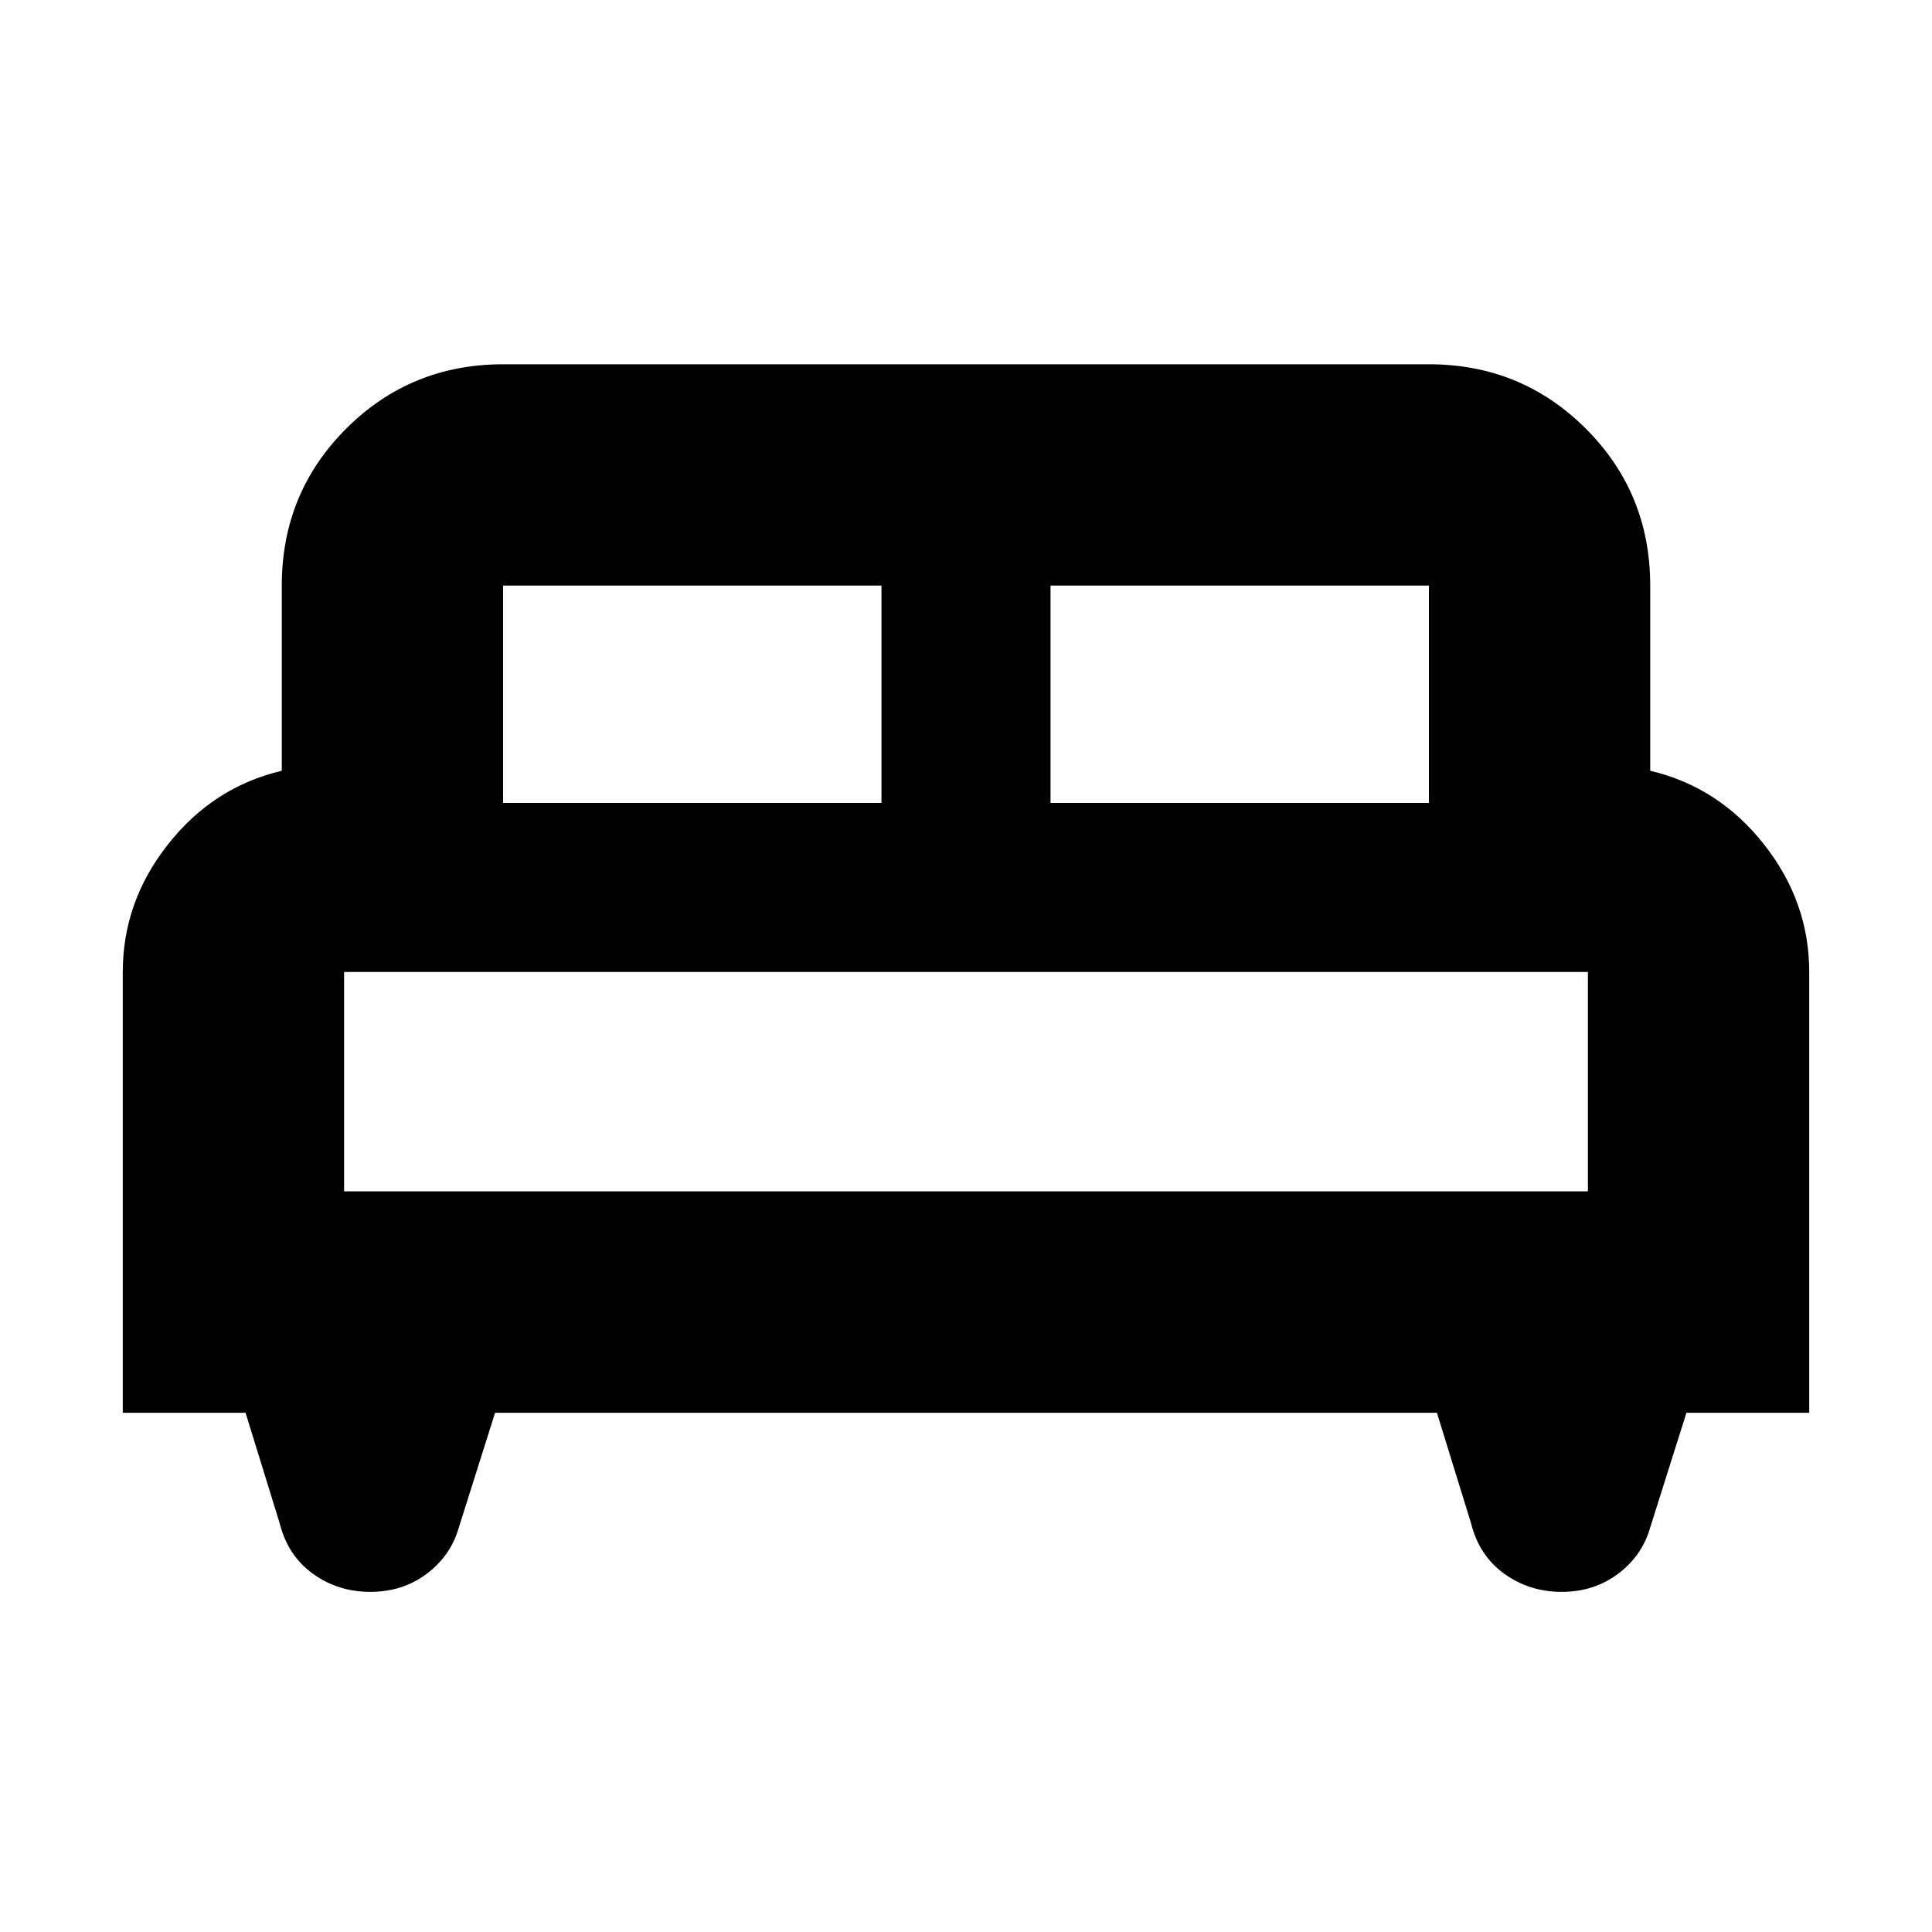 <svg xmlns="http://www.w3.org/2000/svg" height="20" width="20"><path d="M1.271 14.625v-4.563q0-.729.469-1.322.468-.594 1.177-.761V6.062q0-.958.666-1.624.667-.667 1.625-.667h9.584q.958 0 1.625.667.666.666.666 1.624v1.917q.709.167 1.177.761.469.593.469 1.322v4.563h-1.271l-.375 1.187q-.083.292-.333.48-.25.187-.583.187-.334 0-.594-.187-.261-.188-.344-.521l-.354-1.146h-9.75l-.375 1.187q-.083.292-.333.48-.25.187-.584.187-.333 0-.593-.187-.261-.188-.344-.521l-.354-1.146Zm9.604-6.313h3.917v-2.25h-3.917Zm-5.667 0h3.917v-2.25H5.208Zm-1.646 4.021h12.876v-2.271H3.562Zm12.876 0H3.562h12.876Z"/></svg>